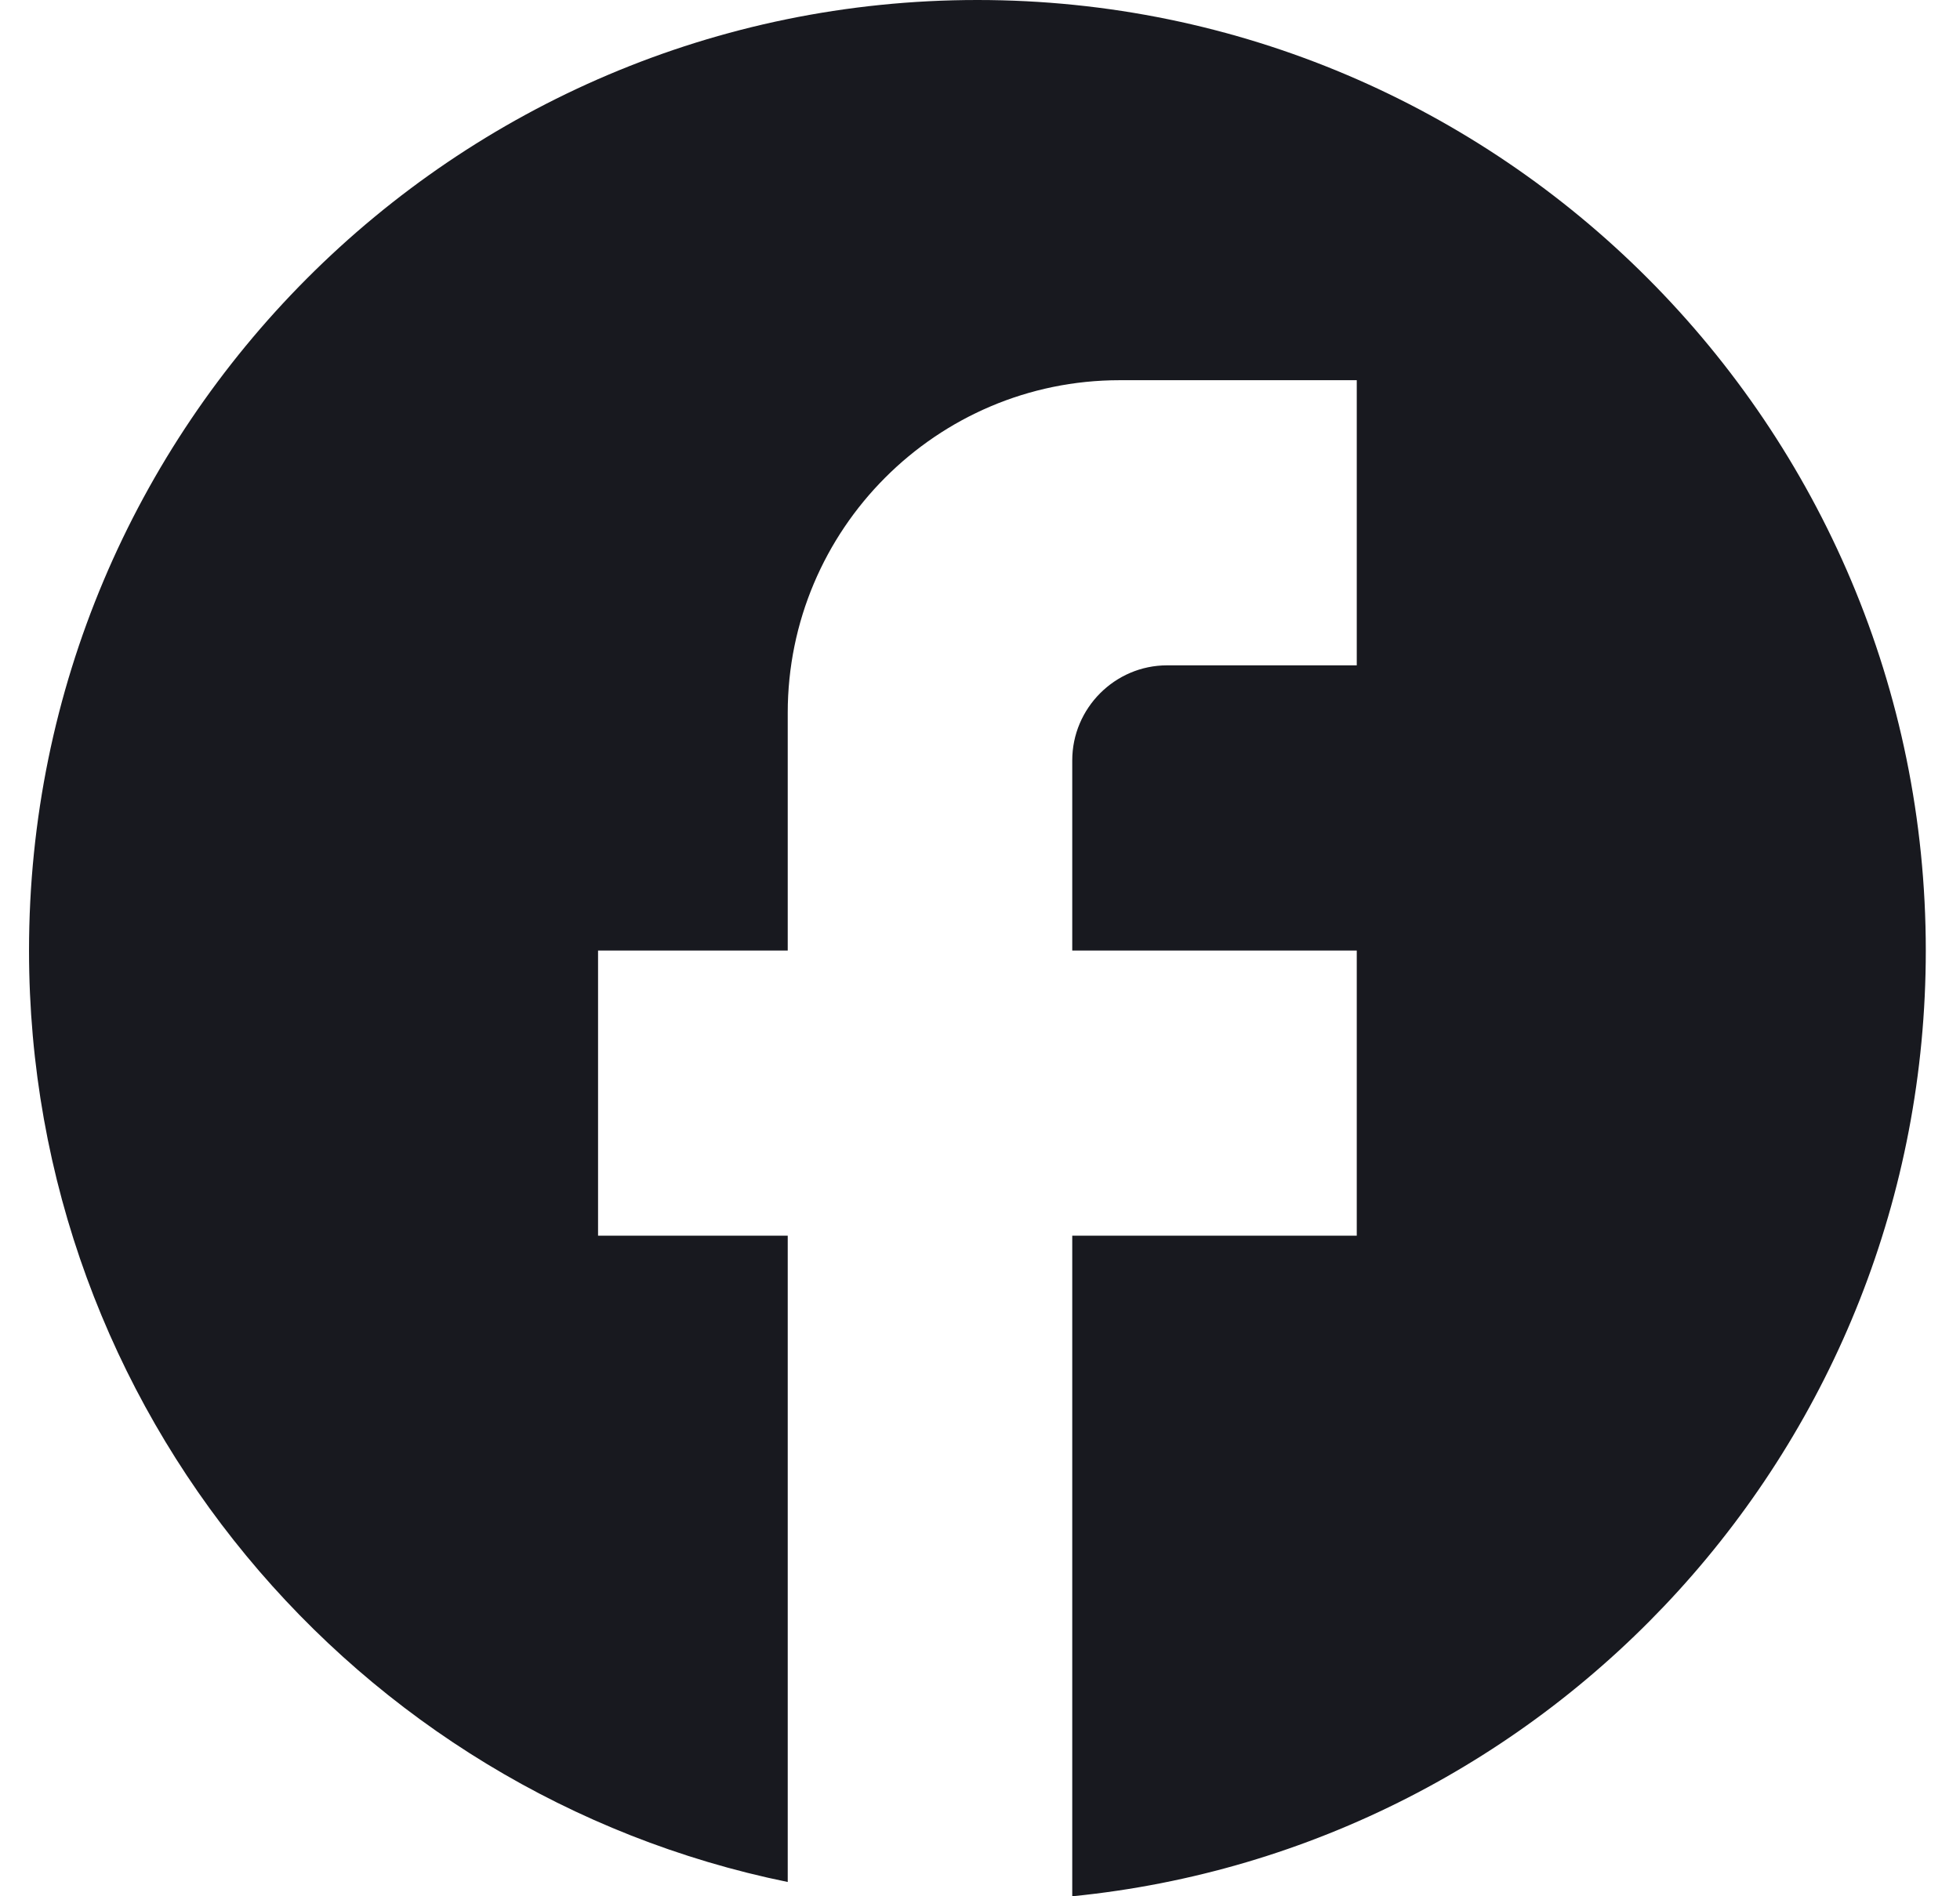 <svg width="31" height="30" viewBox="0 0 31 30" fill="none" xmlns="http://www.w3.org/2000/svg">
<path id="Vector" d="M30.459 15.038C30.459 6.737 23.739 0 15.459 0C7.179 0 0.459 6.737 0.459 15.038C0.459 22.316 5.619 28.376 12.459 29.774V19.549H9.459V15.038H12.459V11.278C12.459 8.376 14.814 6.015 17.709 6.015H21.459V10.526H18.459C17.634 10.526 16.959 11.203 16.959 12.03V15.038H21.459V19.549H16.959V30C24.534 29.248 30.459 22.842 30.459 15.038Z" fill="#18191F"/>
</svg>
